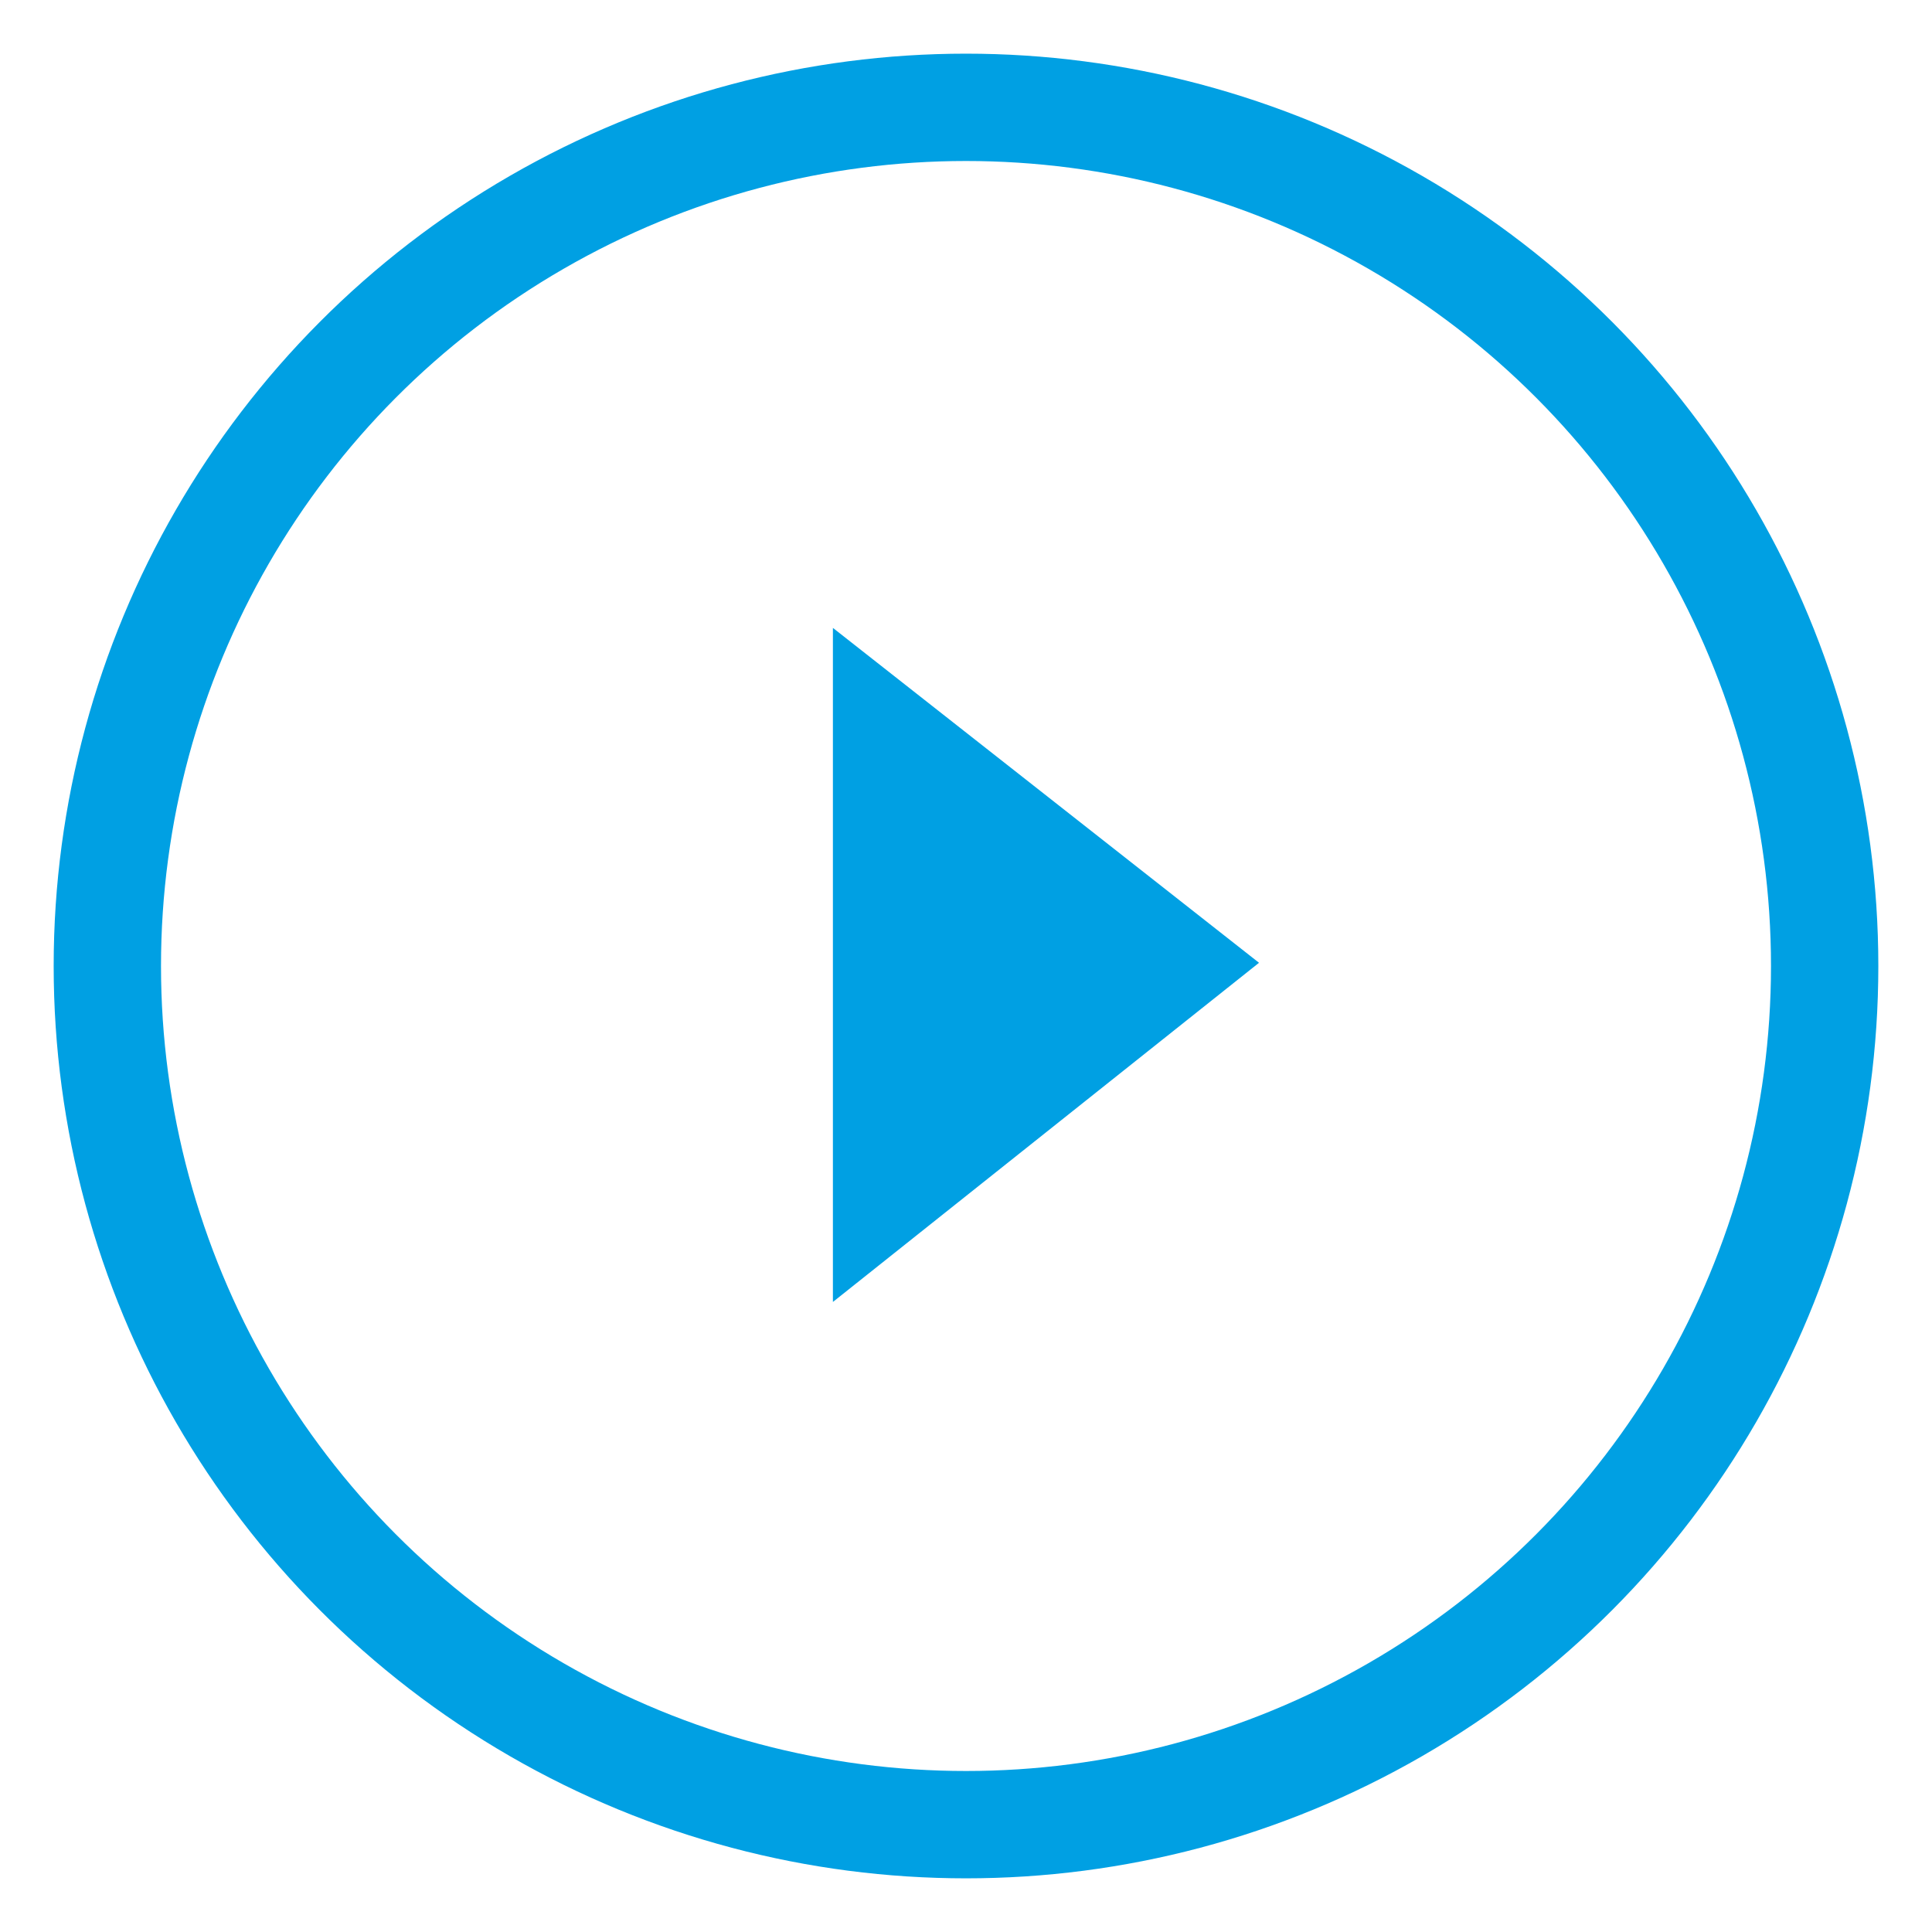 <svg id="Layer_1" data-name="Layer 1" xmlns="http://www.w3.org/2000/svg" viewBox="0 0 18 18"><defs><style>.cls-1{fill:none;stroke:#00a0e3;stroke-miterlimit:10;}.cls-2{fill:#00a0e3;}</style></defs><circle class="cls-1" cx="9" cy="9" r="8"/><polyline class="cls-2" points="7.76 5.85 11.73 8.97 7.76 12.13"/></svg>